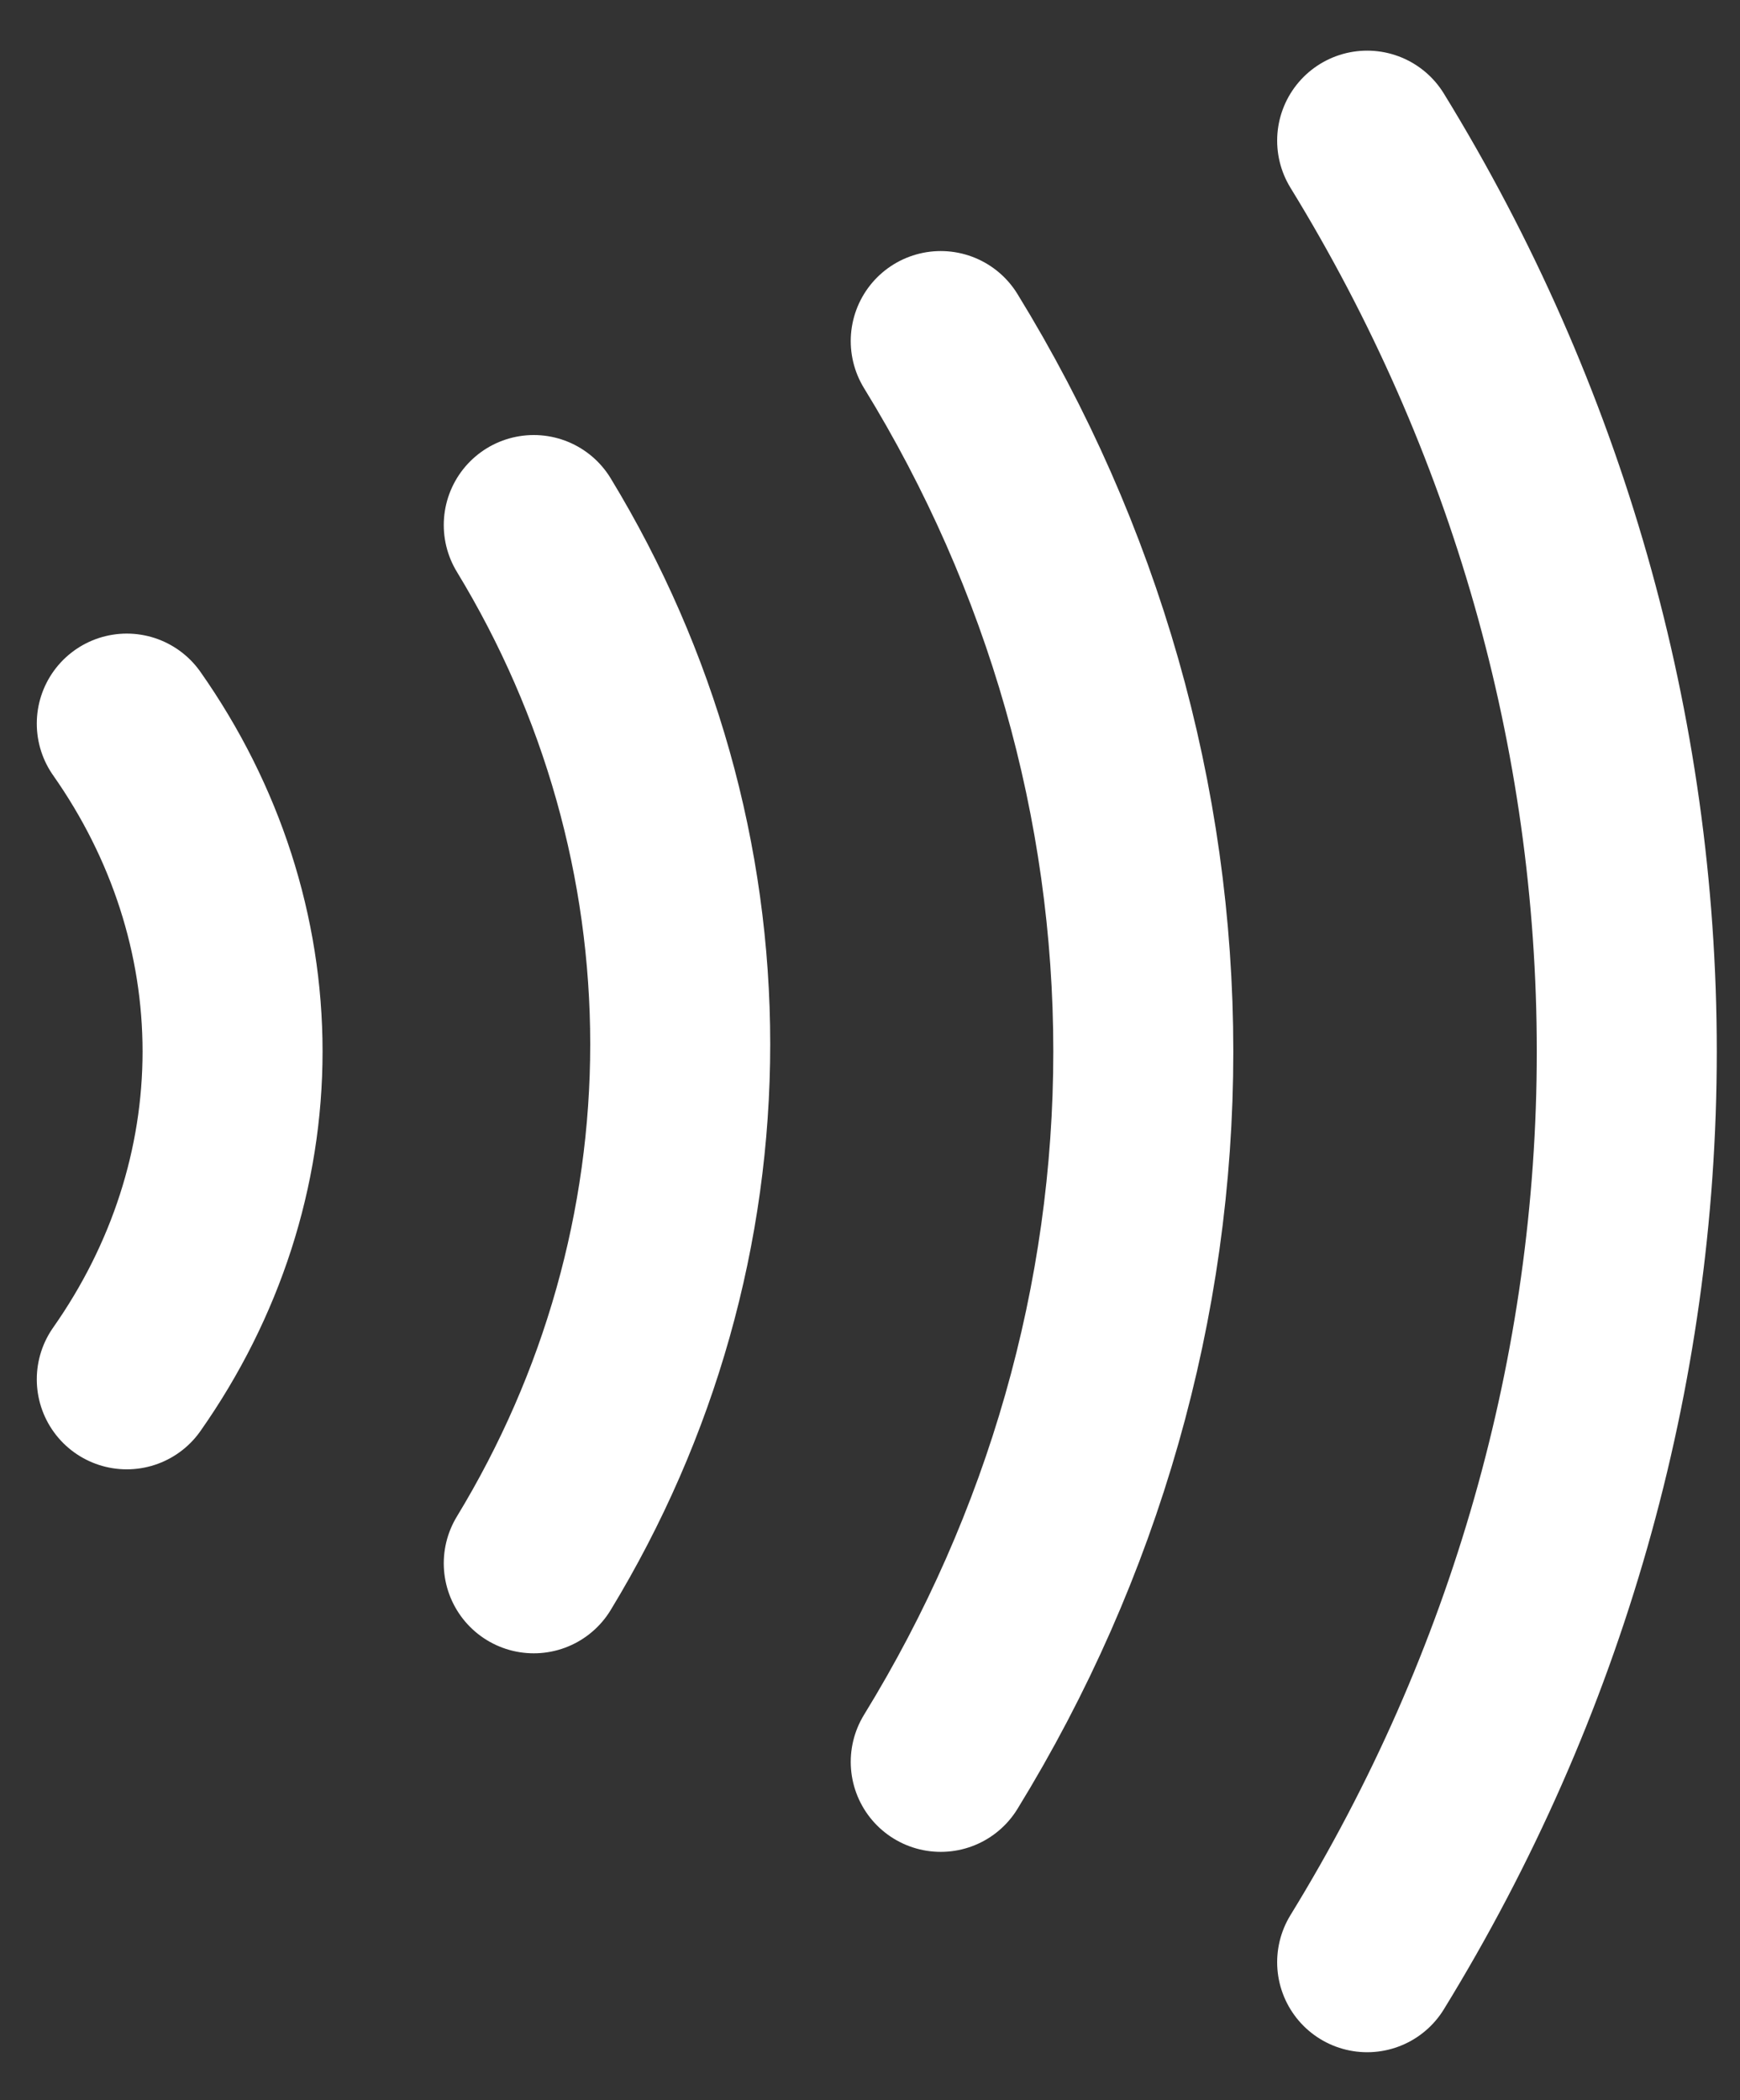 <svg width="29" height="35" viewBox="0 0 29 35" fill="none" xmlns="http://www.w3.org/2000/svg">
<rect x="0" y="0" width="29" height="35" fill="#333333" stroke="none"/>
<path d="M22.786 2.344C25.621 6.959 27.113 12.194 27.113 17.523C27.113 22.852 25.621 28.087 22.786 32.701M15.679 5.684C17.891 9.283 19.055 13.366 19.055 17.523C19.055 21.679 17.891 25.762 15.679 29.362M8.896 8.75C10.495 11.38 11.337 14.364 11.337 17.401C11.337 20.439 10.495 23.423 8.896 26.053M2.113 12.059C3.265 13.698 3.876 15.591 3.876 17.523C3.876 19.455 3.265 21.348 2.113 22.987" stroke="white" stroke-width="3" stroke-linecap="round"/>
</svg>
